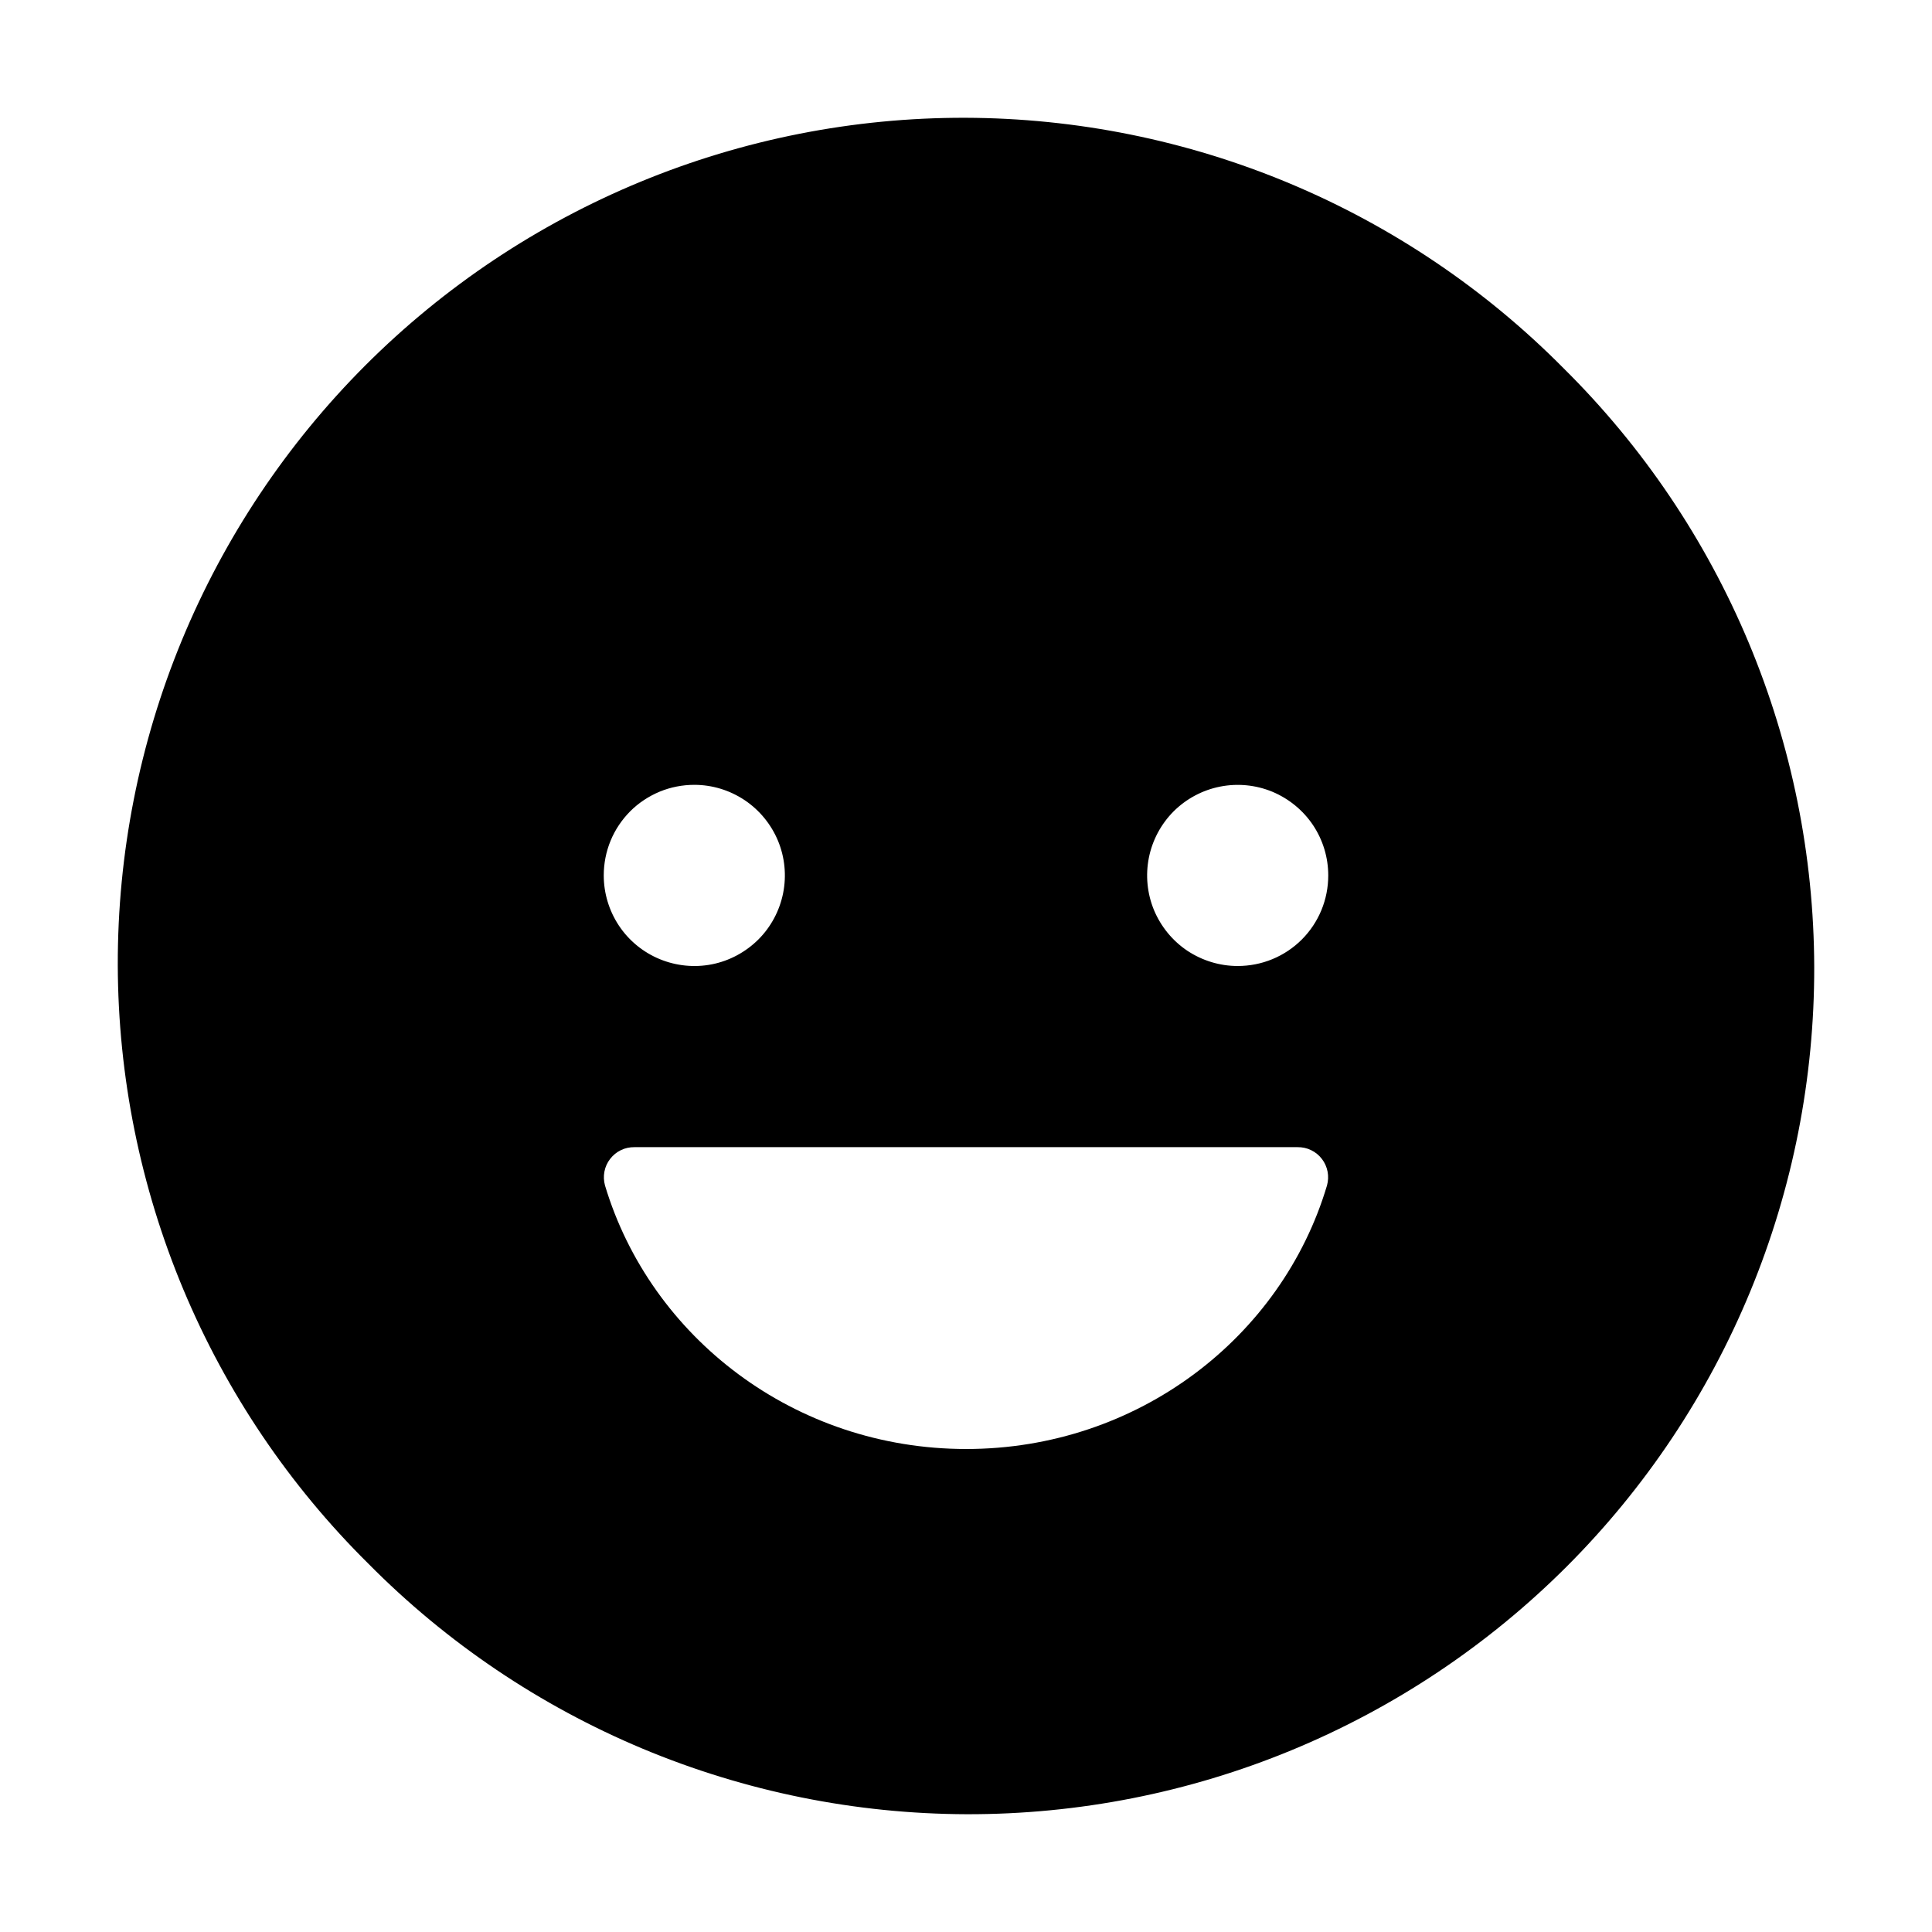 <svg width="26" height="26" viewBox="0 0 26 26" fill="none" xmlns="http://www.w3.org/2000/svg">
<path d="M21.043 4.957C19.989 3.892 18.735 3.046 17.352 2.467C15.97 1.889 14.487 1.589 12.988 1.585C11.49 1.582 10.005 1.874 8.62 2.446C7.235 3.018 5.977 3.857 4.917 4.917C3.858 5.977 3.018 7.235 2.446 8.62C1.874 10.005 1.582 11.49 1.585 12.988C1.589 14.487 1.889 15.97 2.467 17.352C3.046 18.735 3.892 19.989 4.957 21.043C6.011 22.108 7.266 22.954 8.648 23.533C10.03 24.111 11.513 24.411 13.012 24.415C14.51 24.418 15.995 24.126 17.38 23.554C18.765 22.982 20.023 22.142 21.083 21.083C22.143 20.023 22.982 18.765 23.554 17.38C24.126 15.995 24.418 14.51 24.415 13.012C24.411 11.513 24.111 10.03 23.533 8.648C22.954 7.265 22.108 6.011 21.043 4.957ZM9.344 10.562C9.585 10.562 9.82 10.634 10.021 10.768C10.221 10.902 10.377 11.092 10.47 11.315C10.562 11.537 10.586 11.783 10.539 12.019C10.492 12.255 10.376 12.473 10.206 12.643C10.035 12.813 9.818 12.93 9.582 12.977C9.345 13.024 9.1 12.999 8.877 12.907C8.655 12.815 8.464 12.659 8.33 12.458C8.197 12.258 8.125 12.022 8.125 11.781C8.125 11.621 8.156 11.462 8.217 11.314C8.278 11.166 8.368 11.032 8.481 10.918C8.594 10.805 8.729 10.716 8.877 10.654C9.025 10.593 9.184 10.562 9.344 10.562ZM17.858 15.954C17.249 18 15.309 19.5 13.003 19.5C10.696 19.5 8.756 18 8.142 15.954C8.125 15.893 8.122 15.829 8.134 15.767C8.146 15.704 8.172 15.646 8.211 15.596C8.25 15.546 8.299 15.505 8.356 15.478C8.413 15.45 8.476 15.437 8.539 15.438H17.461C17.524 15.437 17.587 15.45 17.644 15.478C17.701 15.505 17.751 15.546 17.789 15.596C17.828 15.646 17.854 15.705 17.866 15.767C17.878 15.829 17.875 15.893 17.858 15.954ZM16.656 13C16.415 13 16.18 12.928 15.979 12.795C15.779 12.661 15.623 12.47 15.53 12.248C15.438 12.025 15.414 11.78 15.461 11.543C15.508 11.307 15.624 11.09 15.794 10.919C15.965 10.749 16.182 10.633 16.419 10.586C16.655 10.539 16.9 10.563 17.123 10.655C17.345 10.748 17.536 10.904 17.67 11.104C17.804 11.305 17.875 11.54 17.875 11.781C17.875 11.941 17.844 12.1 17.783 12.248C17.722 12.396 17.632 12.531 17.519 12.644C17.406 12.757 17.271 12.847 17.123 12.908C16.975 12.969 16.817 13 16.656 13Z" fill="#000"/>
</svg>
